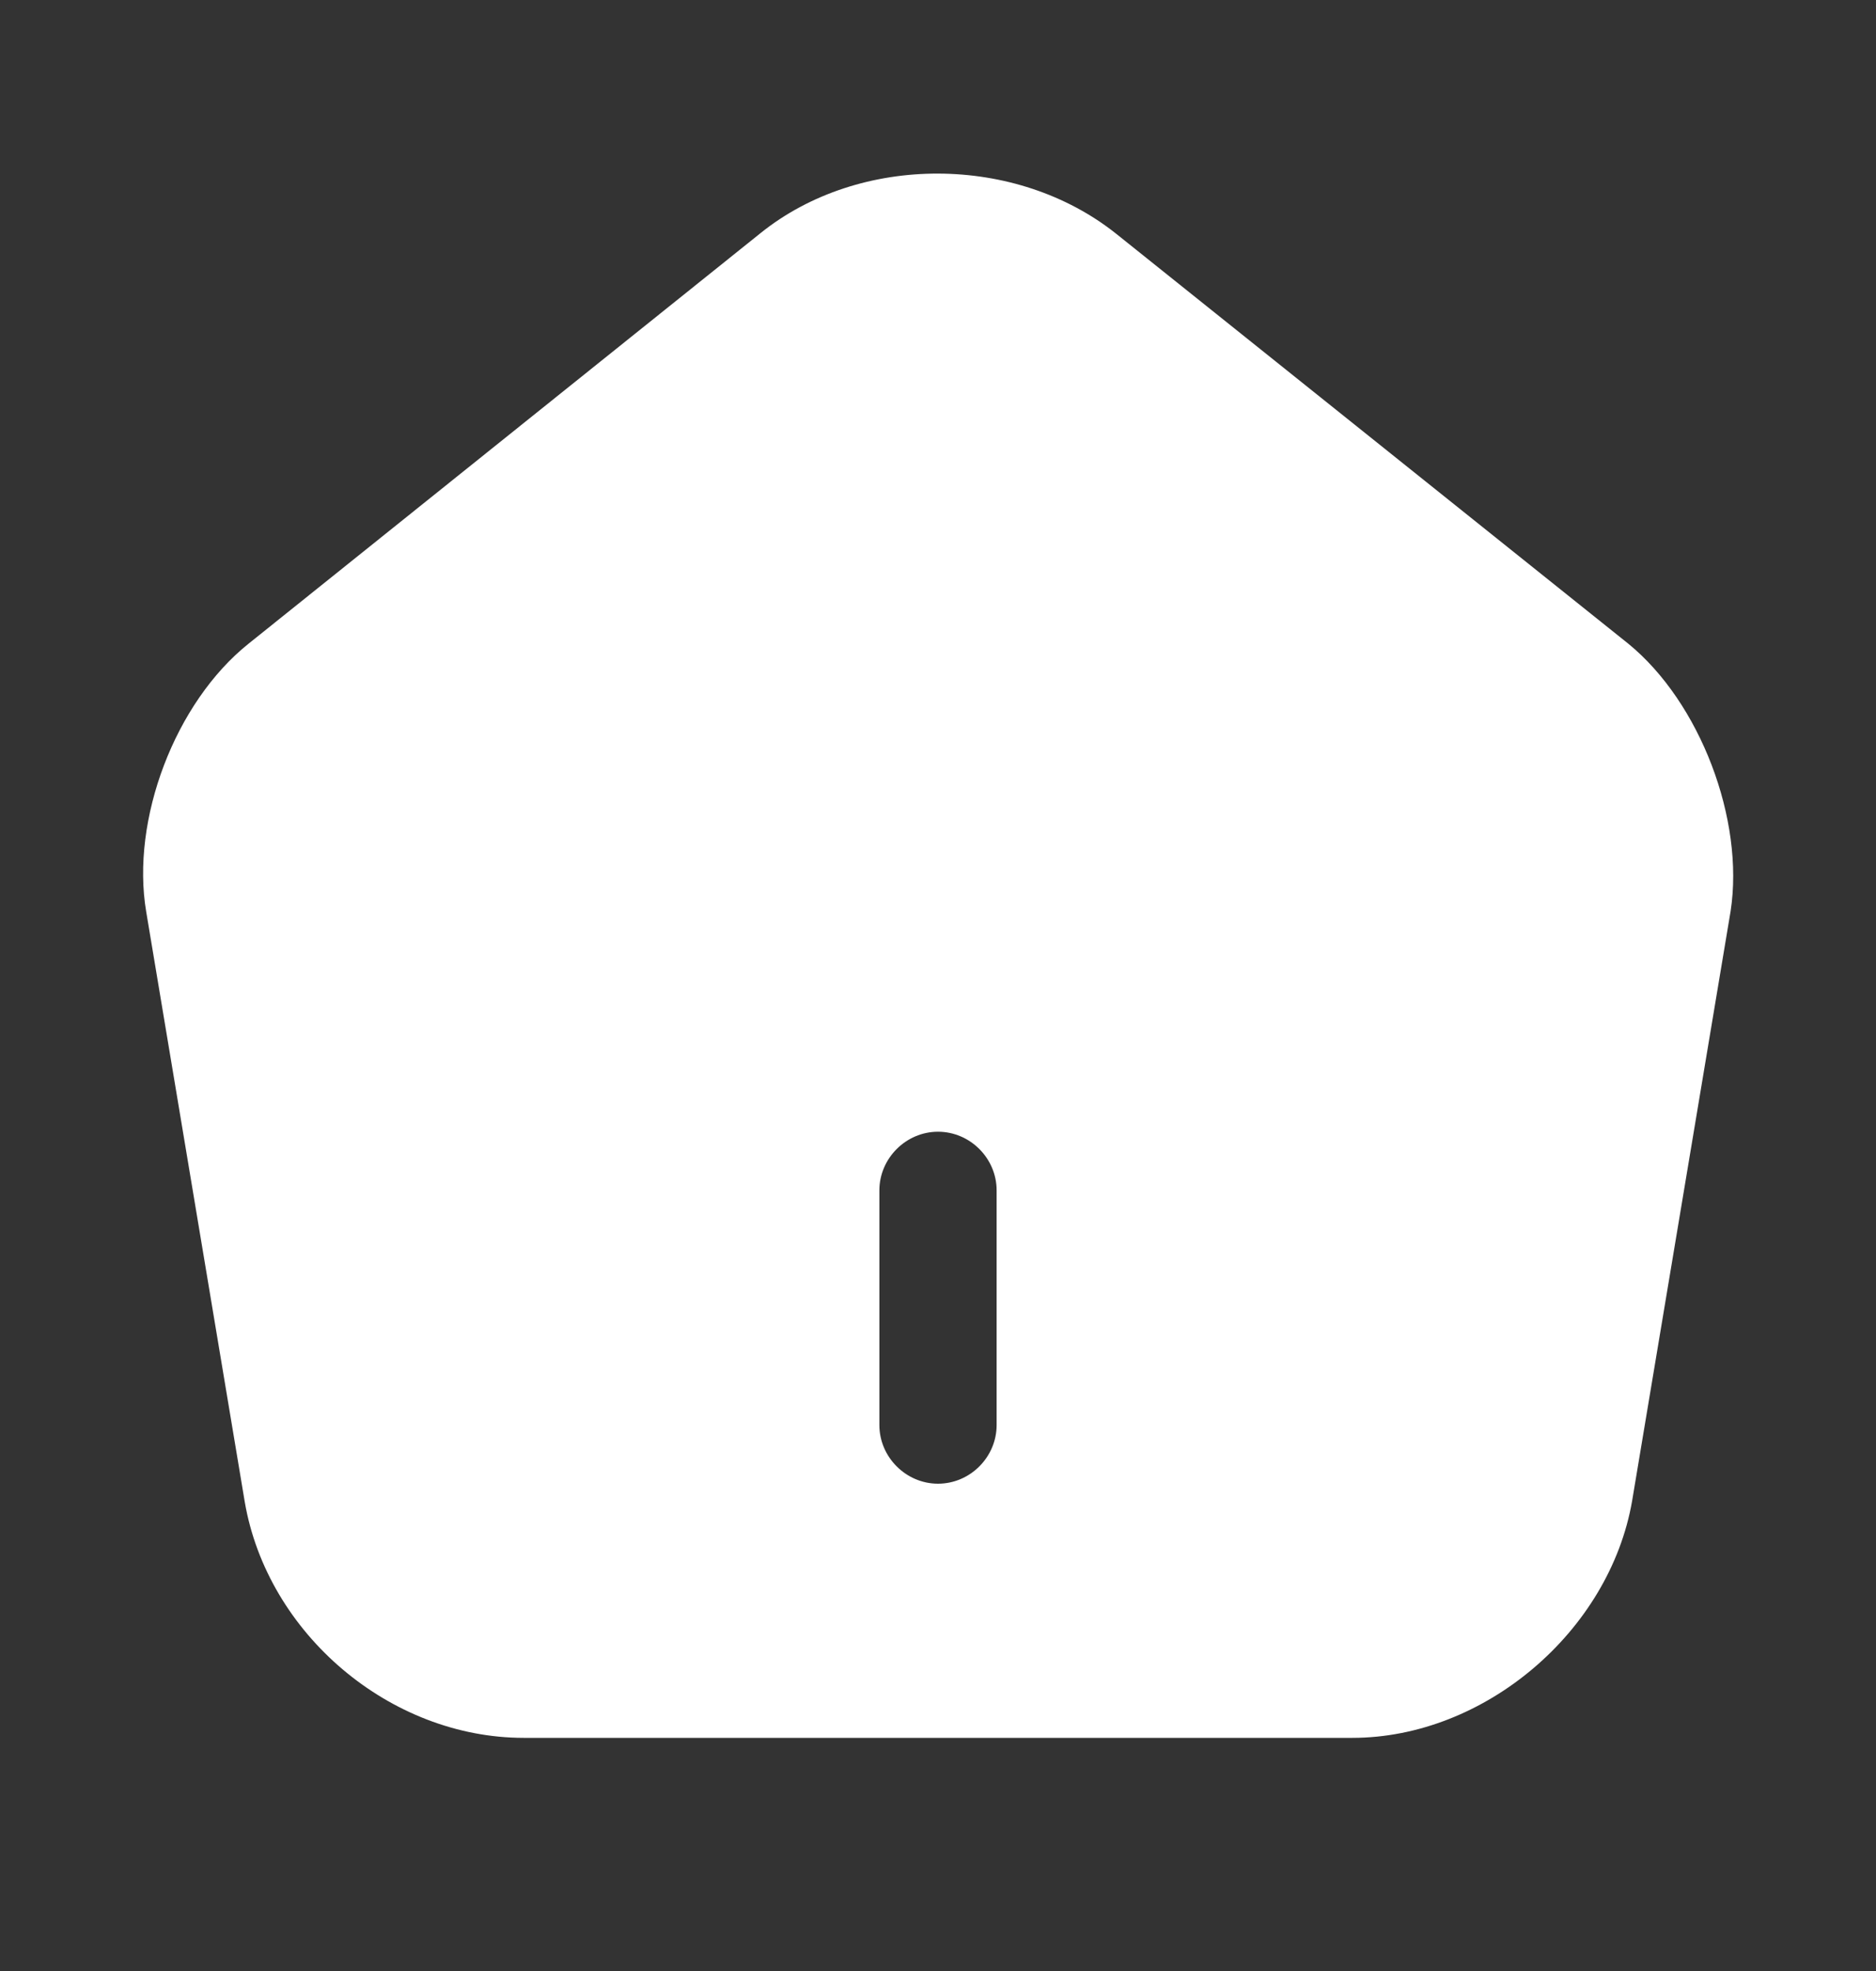 <svg width="20" height="21" viewBox="0 0 20 21" fill="none" xmlns="http://www.w3.org/2000/svg">
<rect x="0" y="0" width="20" height="21" fill="#333333" stroke="none"/>
<path d="M17.359 6.858L11.9 2.491C10.834 1.641 9.167 1.633 8.109 2.483L2.65 6.858C1.867 7.483 1.392 8.733 1.559 9.716L2.609 16C2.85 17.408 4.159 18.516 5.584 18.516L14.417 18.516C15.825 18.516 17.159 17.383 17.4 15.991L18.45 9.708C18.6 8.733 18.125 7.483 17.359 6.858ZM10.625 15.183C10.625 15.525 10.342 15.808 10 15.808C9.659 15.808 9.375 15.525 9.375 15.183V12.683C9.375 12.341 9.659 12.058 10 12.058C10.342 12.058 10.625 12.341 10.625 12.683L10.625 15.183Z" fill="white"/>
</svg>
